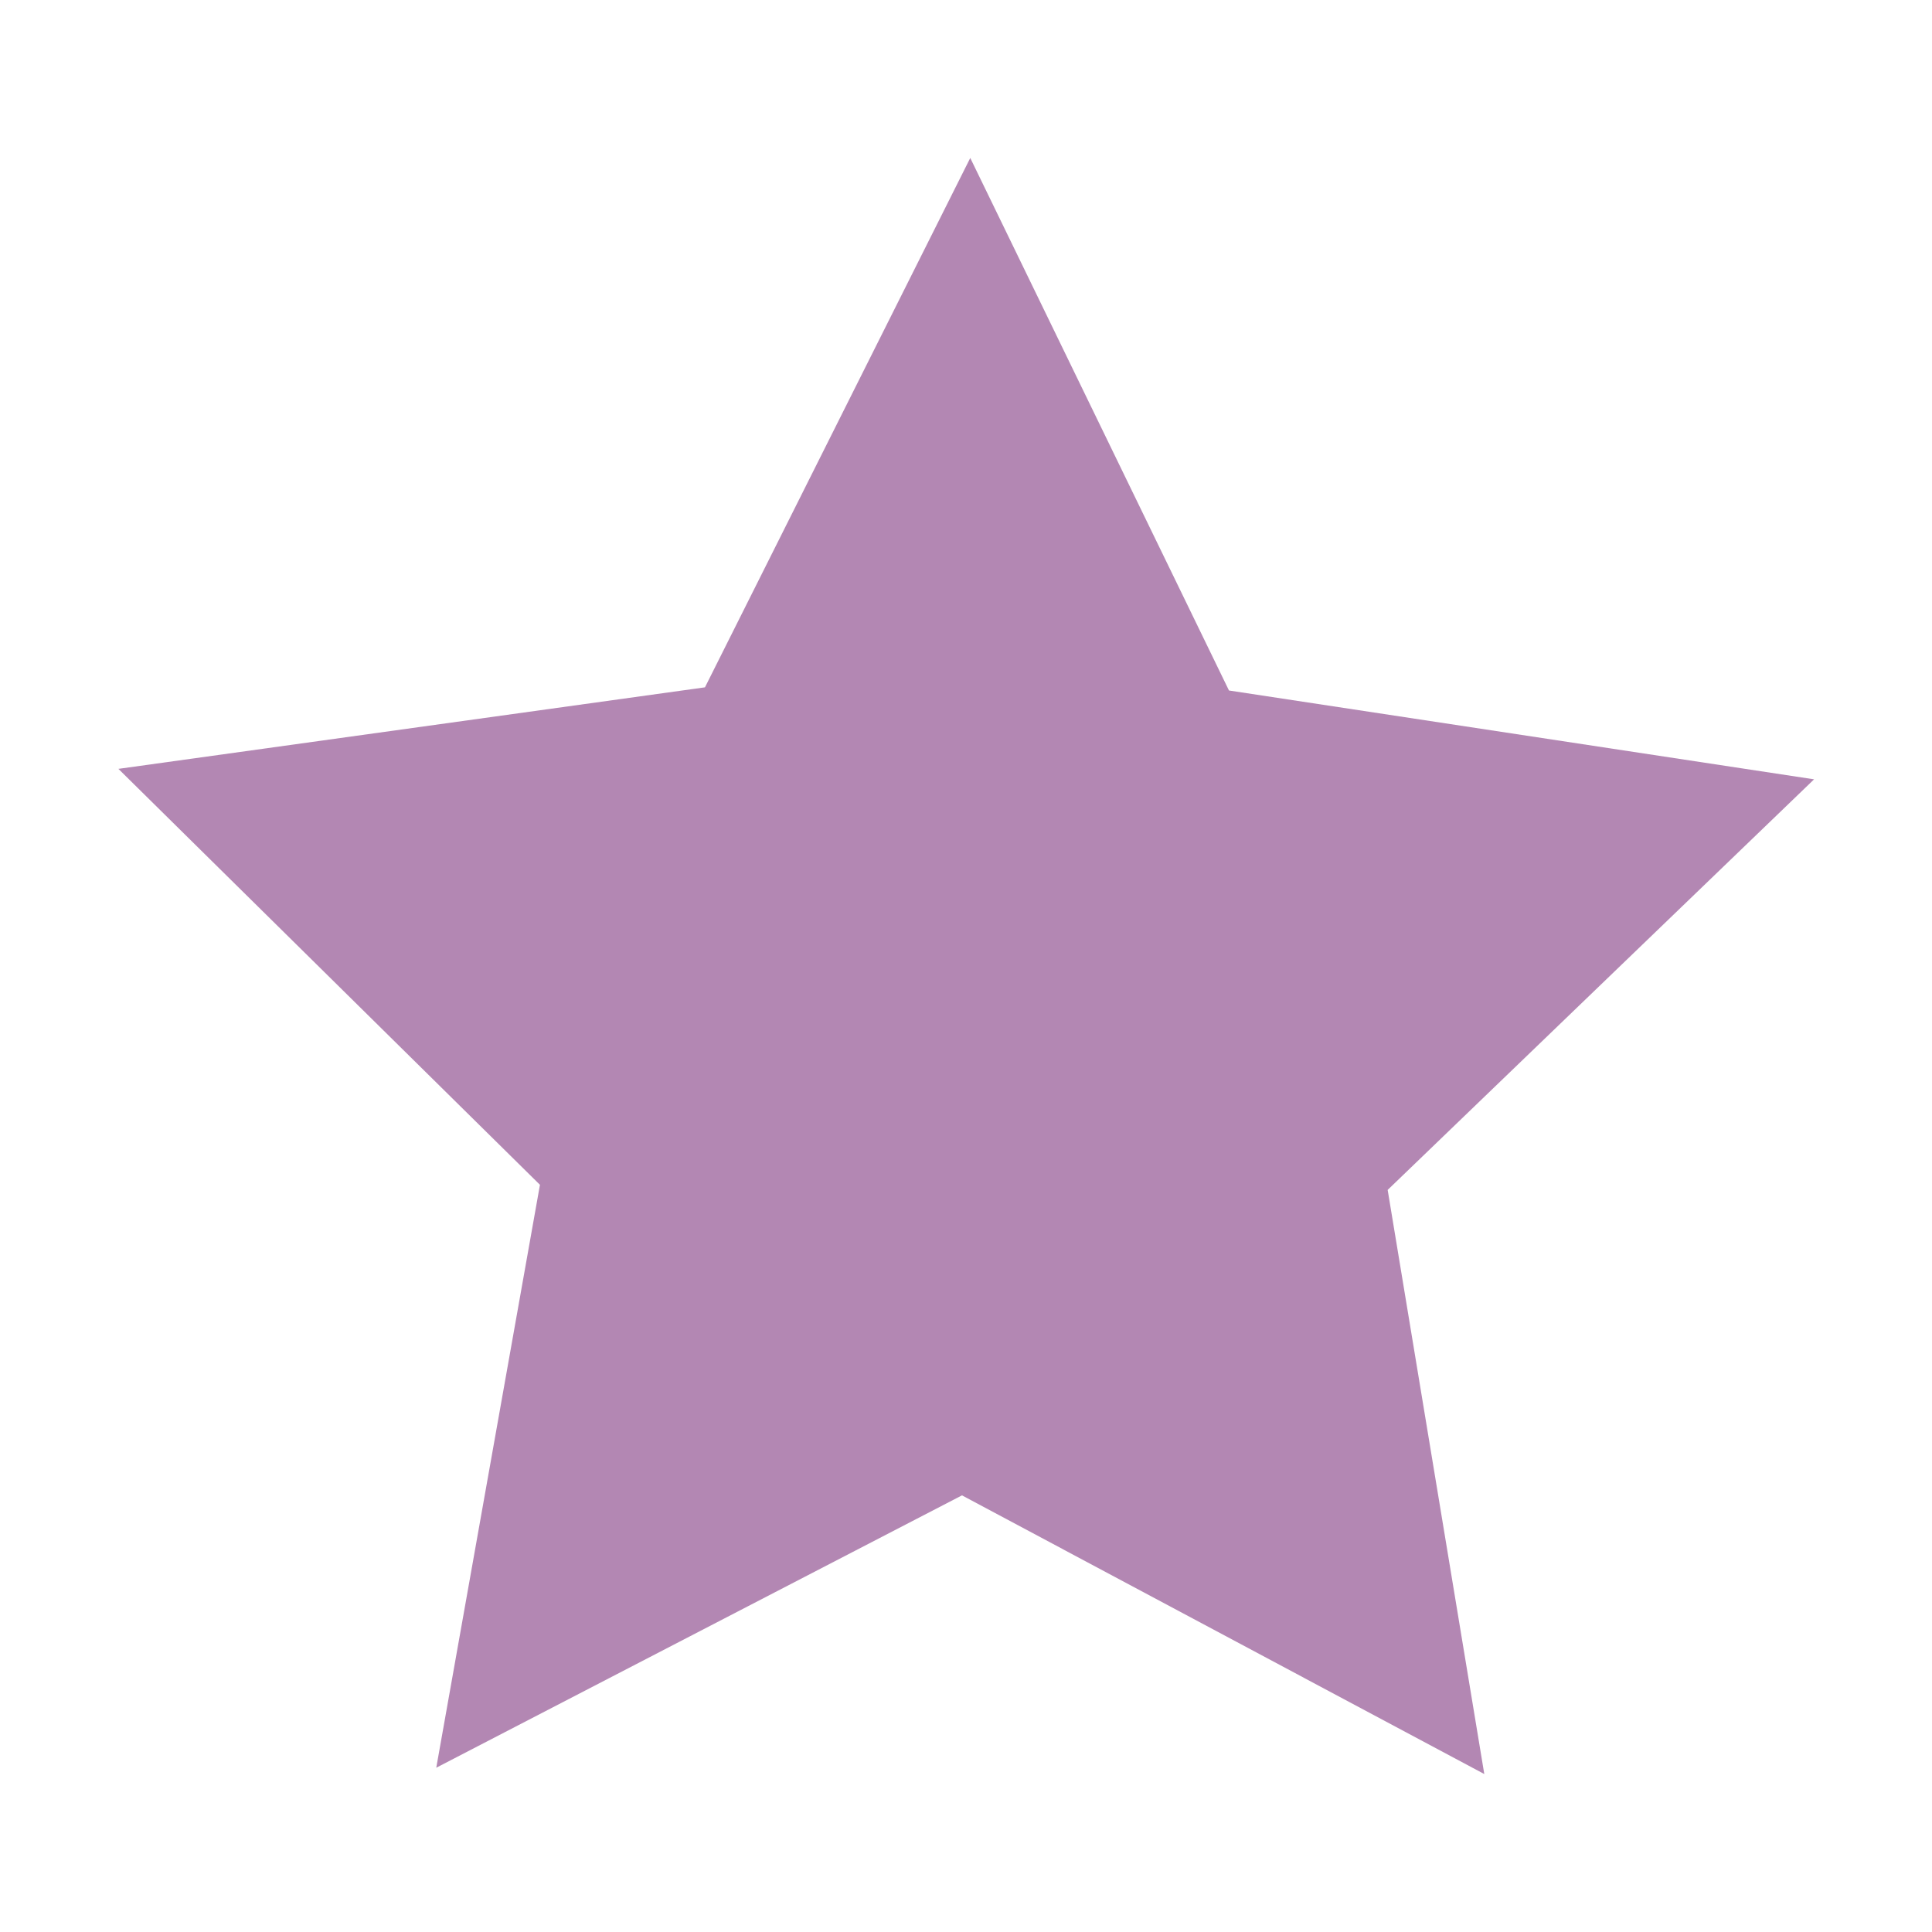 <?xml version="1.0" encoding="UTF-8" standalone="no"?>
<svg
   xmlns:dc="http://purl.org/dc/elements/1.1/"
   xmlns:cc="http://creativecommons.org/ns#"
   xmlns:rdf="http://www.w3.org/1999/02/22-rdf-syntax-ns#"
   xmlns:svg="http://www.w3.org/2000/svg"
   xmlns="http://www.w3.org/2000/svg"
   id="svg2539"
   version="1.1"
   viewBox="0 0 7.937 7.938"
   height="30"
   width="30">
  <defs
     id="defs2533" />
  <g
     transform="translate(0,-289.062)"
     id="layer1">
    <path
       style="opacity:1;fill:#b387b3;fill-opacity:1;stroke:none;stroke-width:0.036;stroke-miterlimit:4;stroke-dasharray:none;stroke-dashoffset:0;stroke-opacity:1"
       id="path2547"
       d="m 7.453,292.264 -1.752,1.687 0.397,2.4 -2.146,-1.145 -2.16,1.119 0.426,-2.395 -1.732,-1.709 2.41,-0.335 1.09,-2.175 1.063,2.188 z" />
  </g>
</svg>
